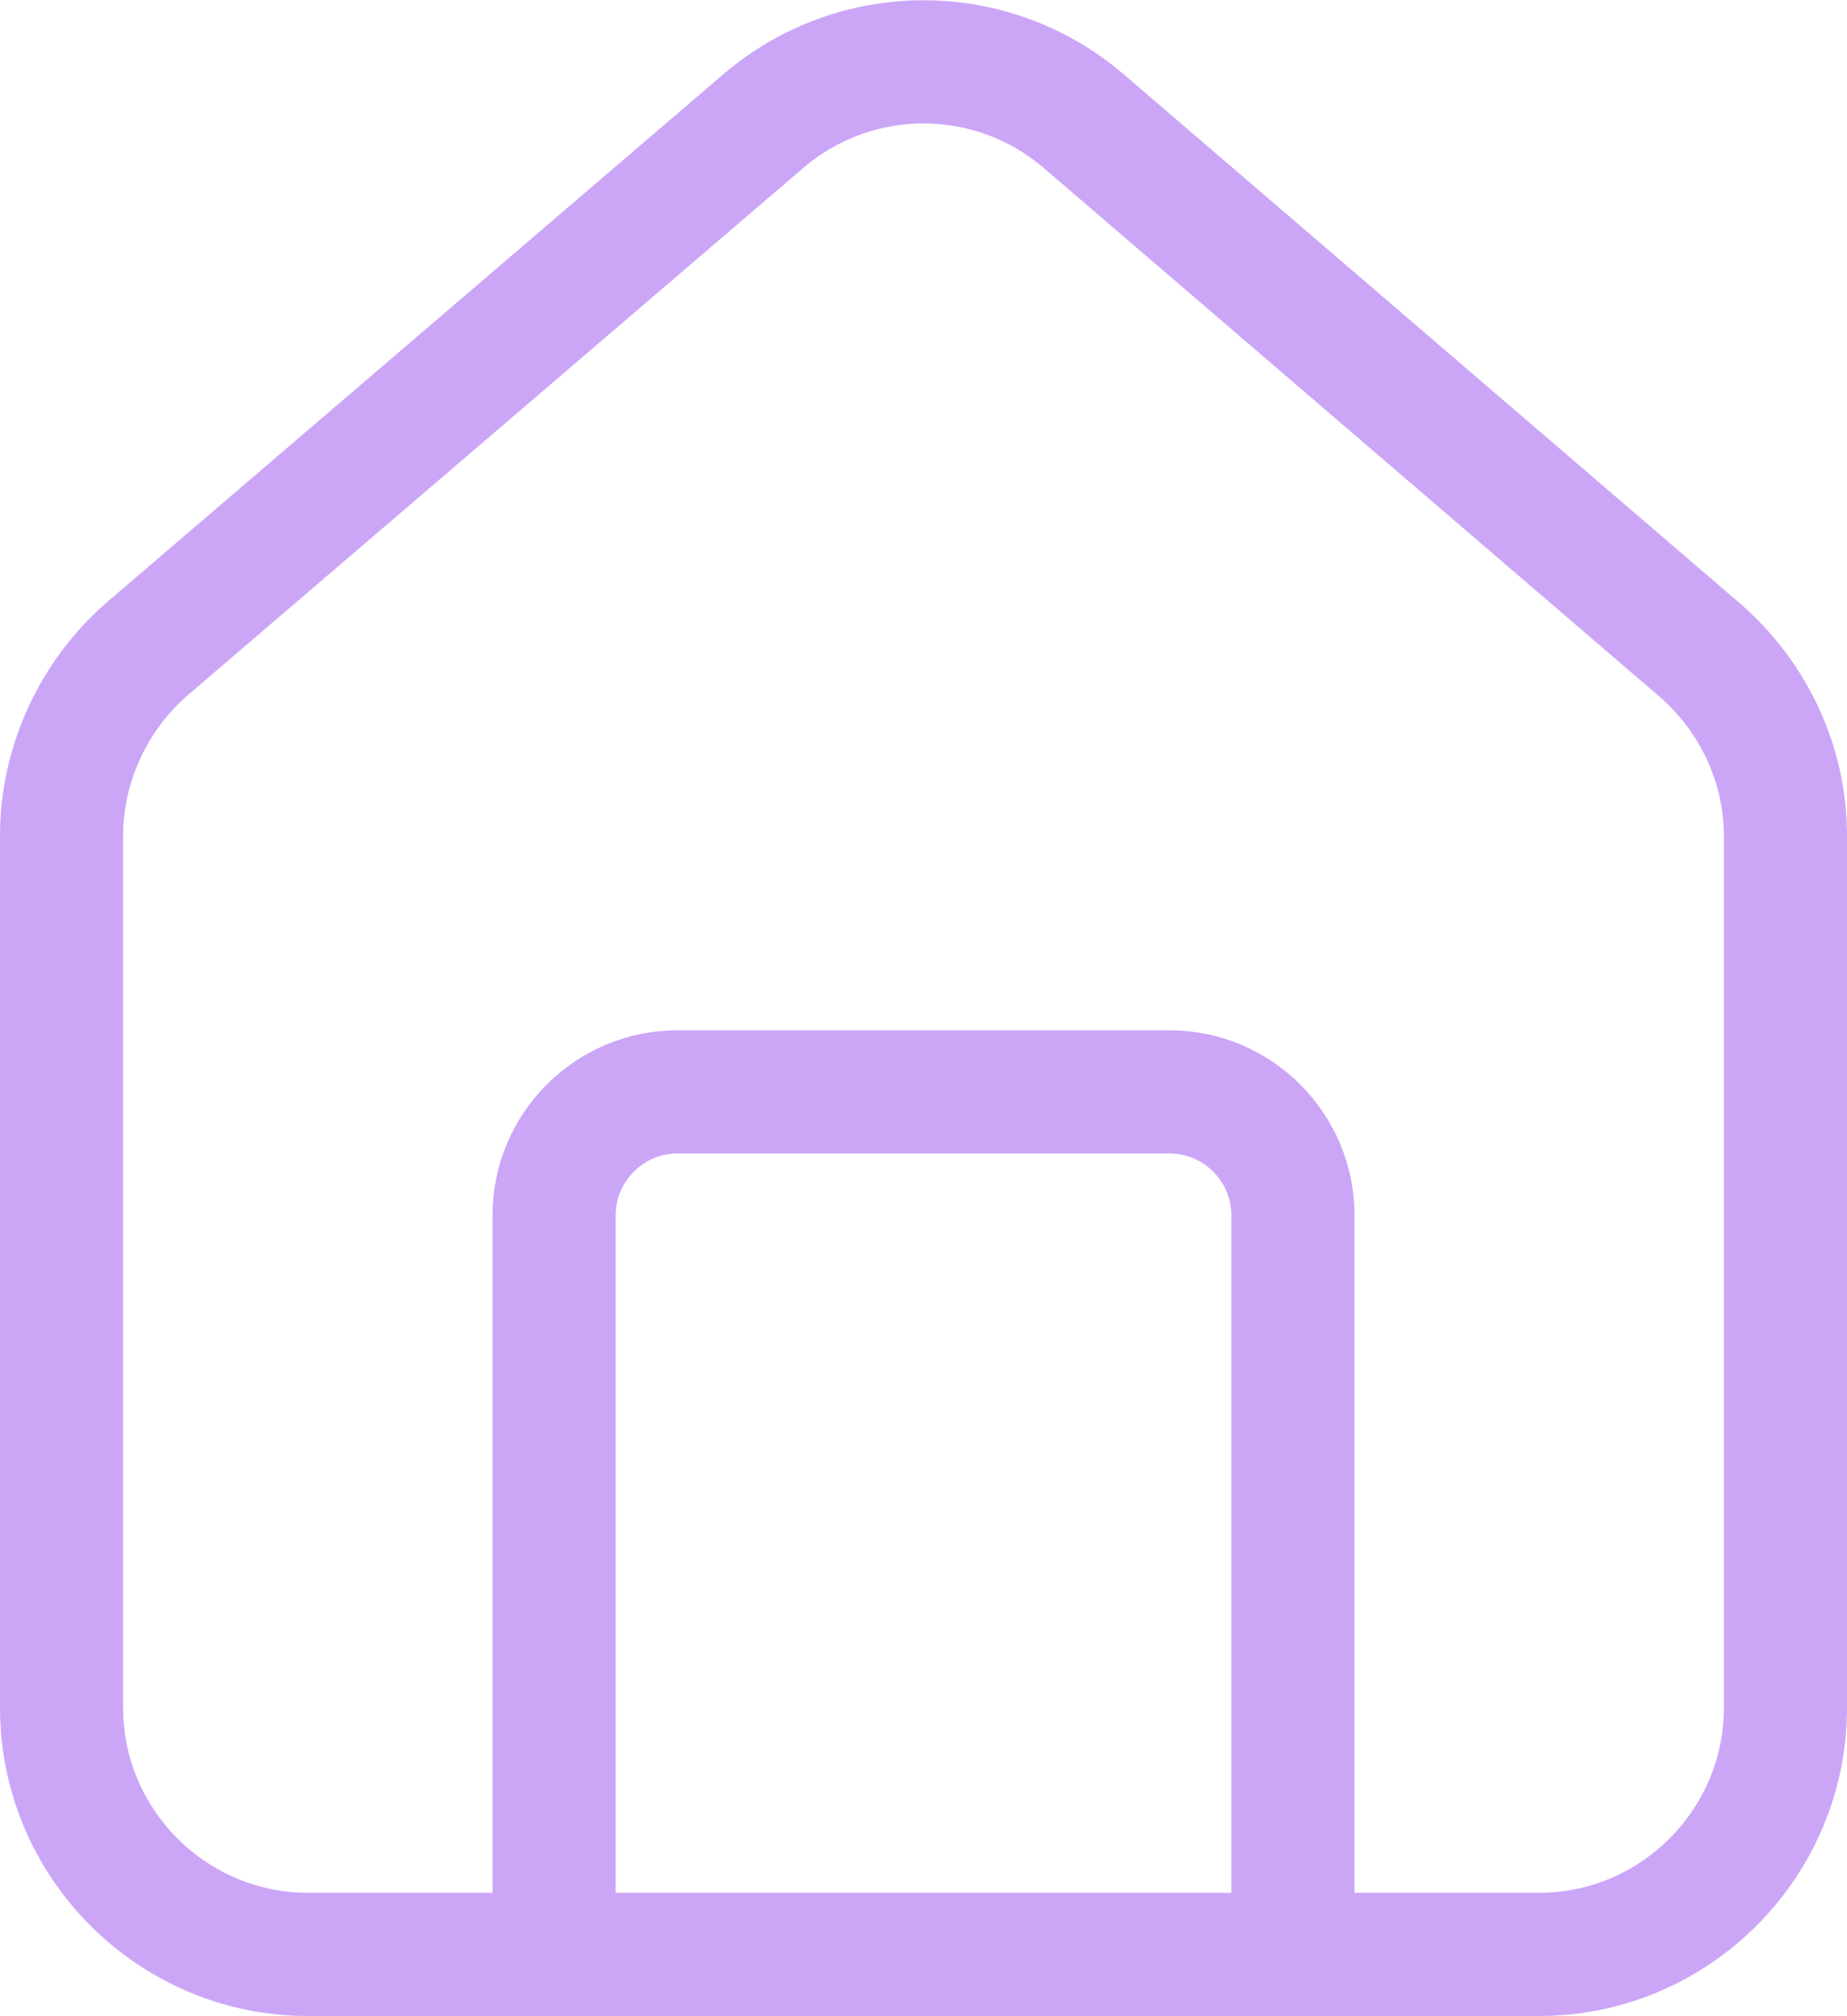 <?xml version="1.0" encoding="UTF-8" standalone="no"?>
<!-- Uploaded to: SVG Repo, www.svgrepo.com, Generator: SVG Repo Mixer Tools -->

<svg
   width="50"
   height="54.547"
   viewBox="0 0 1.5 1.636"
   fill="none"
   version="1.1"
   id="svg4"
   sodipodi:docname="home.svg"
   inkscape:version="1.2.2 (732a01da63, 2022-12-09)"
   xmlns:inkscape="http://www.inkscape.org/namespaces/inkscape"
   xmlns:sodipodi="http://sodipodi.sourceforge.net/DTD/sodipodi-0.dtd"
   xmlns="http://www.w3.org/2000/svg"
   xmlns:svg="http://www.w3.org/2000/svg">
  <defs
     id="defs8" />
  <sodipodi:namedview
     id="namedview6"
     pagecolor="#505050"
     bordercolor="#eeeeee"
     borderopacity="1"
     inkscape:showpageshadow="0"
     inkscape:pageopacity="0"
     inkscape:pagecheckerboard="0"
     inkscape:deskcolor="#505050"
     showgrid="false"
     inkscape:zoom="8.64"
     inkscape:cx="33.391204"
     inkscape:cy="36.400463"
     inkscape:window-width="1827"
     inkscape:window-height="1057"
     inkscape:window-x="-9"
     inkscape:window-y="-9"
     inkscape:window-maximized="1"
     inkscape:current-layer="svg4" />
  <path
     d="m 0.45,1.586 h -0.2 c -0.11,0 -0.2,-0.09 -0.2,-0.2 V 0.678 c 0,-0.058 0.026,-0.114 0.07,-0.152 L 0.62,0.098 c 0.075,-0.064 0.185,-0.064 0.26,0 l 0.5,0.429 C 1.424,0.565 1.45,0.62 1.45,0.678 V 1.386 c 0,0.11 -0.09,0.2 -0.2,0.2 h -0.2 m -0.6,0 V 0.986 c 0,-0.055 0.045,-0.1 0.1,-0.1 h 0.4 c 0.055,0 0.1,0.045 0.1,0.1 V 1.586 m -0.6,0 h 0.6"
     stroke="#464455"
     stroke-linecap="round"
     stroke-linejoin="round"
     id="path2"
     style="stroke:#cba6f7;stroke-width:0.1;stroke-opacity:1" />
</svg>
